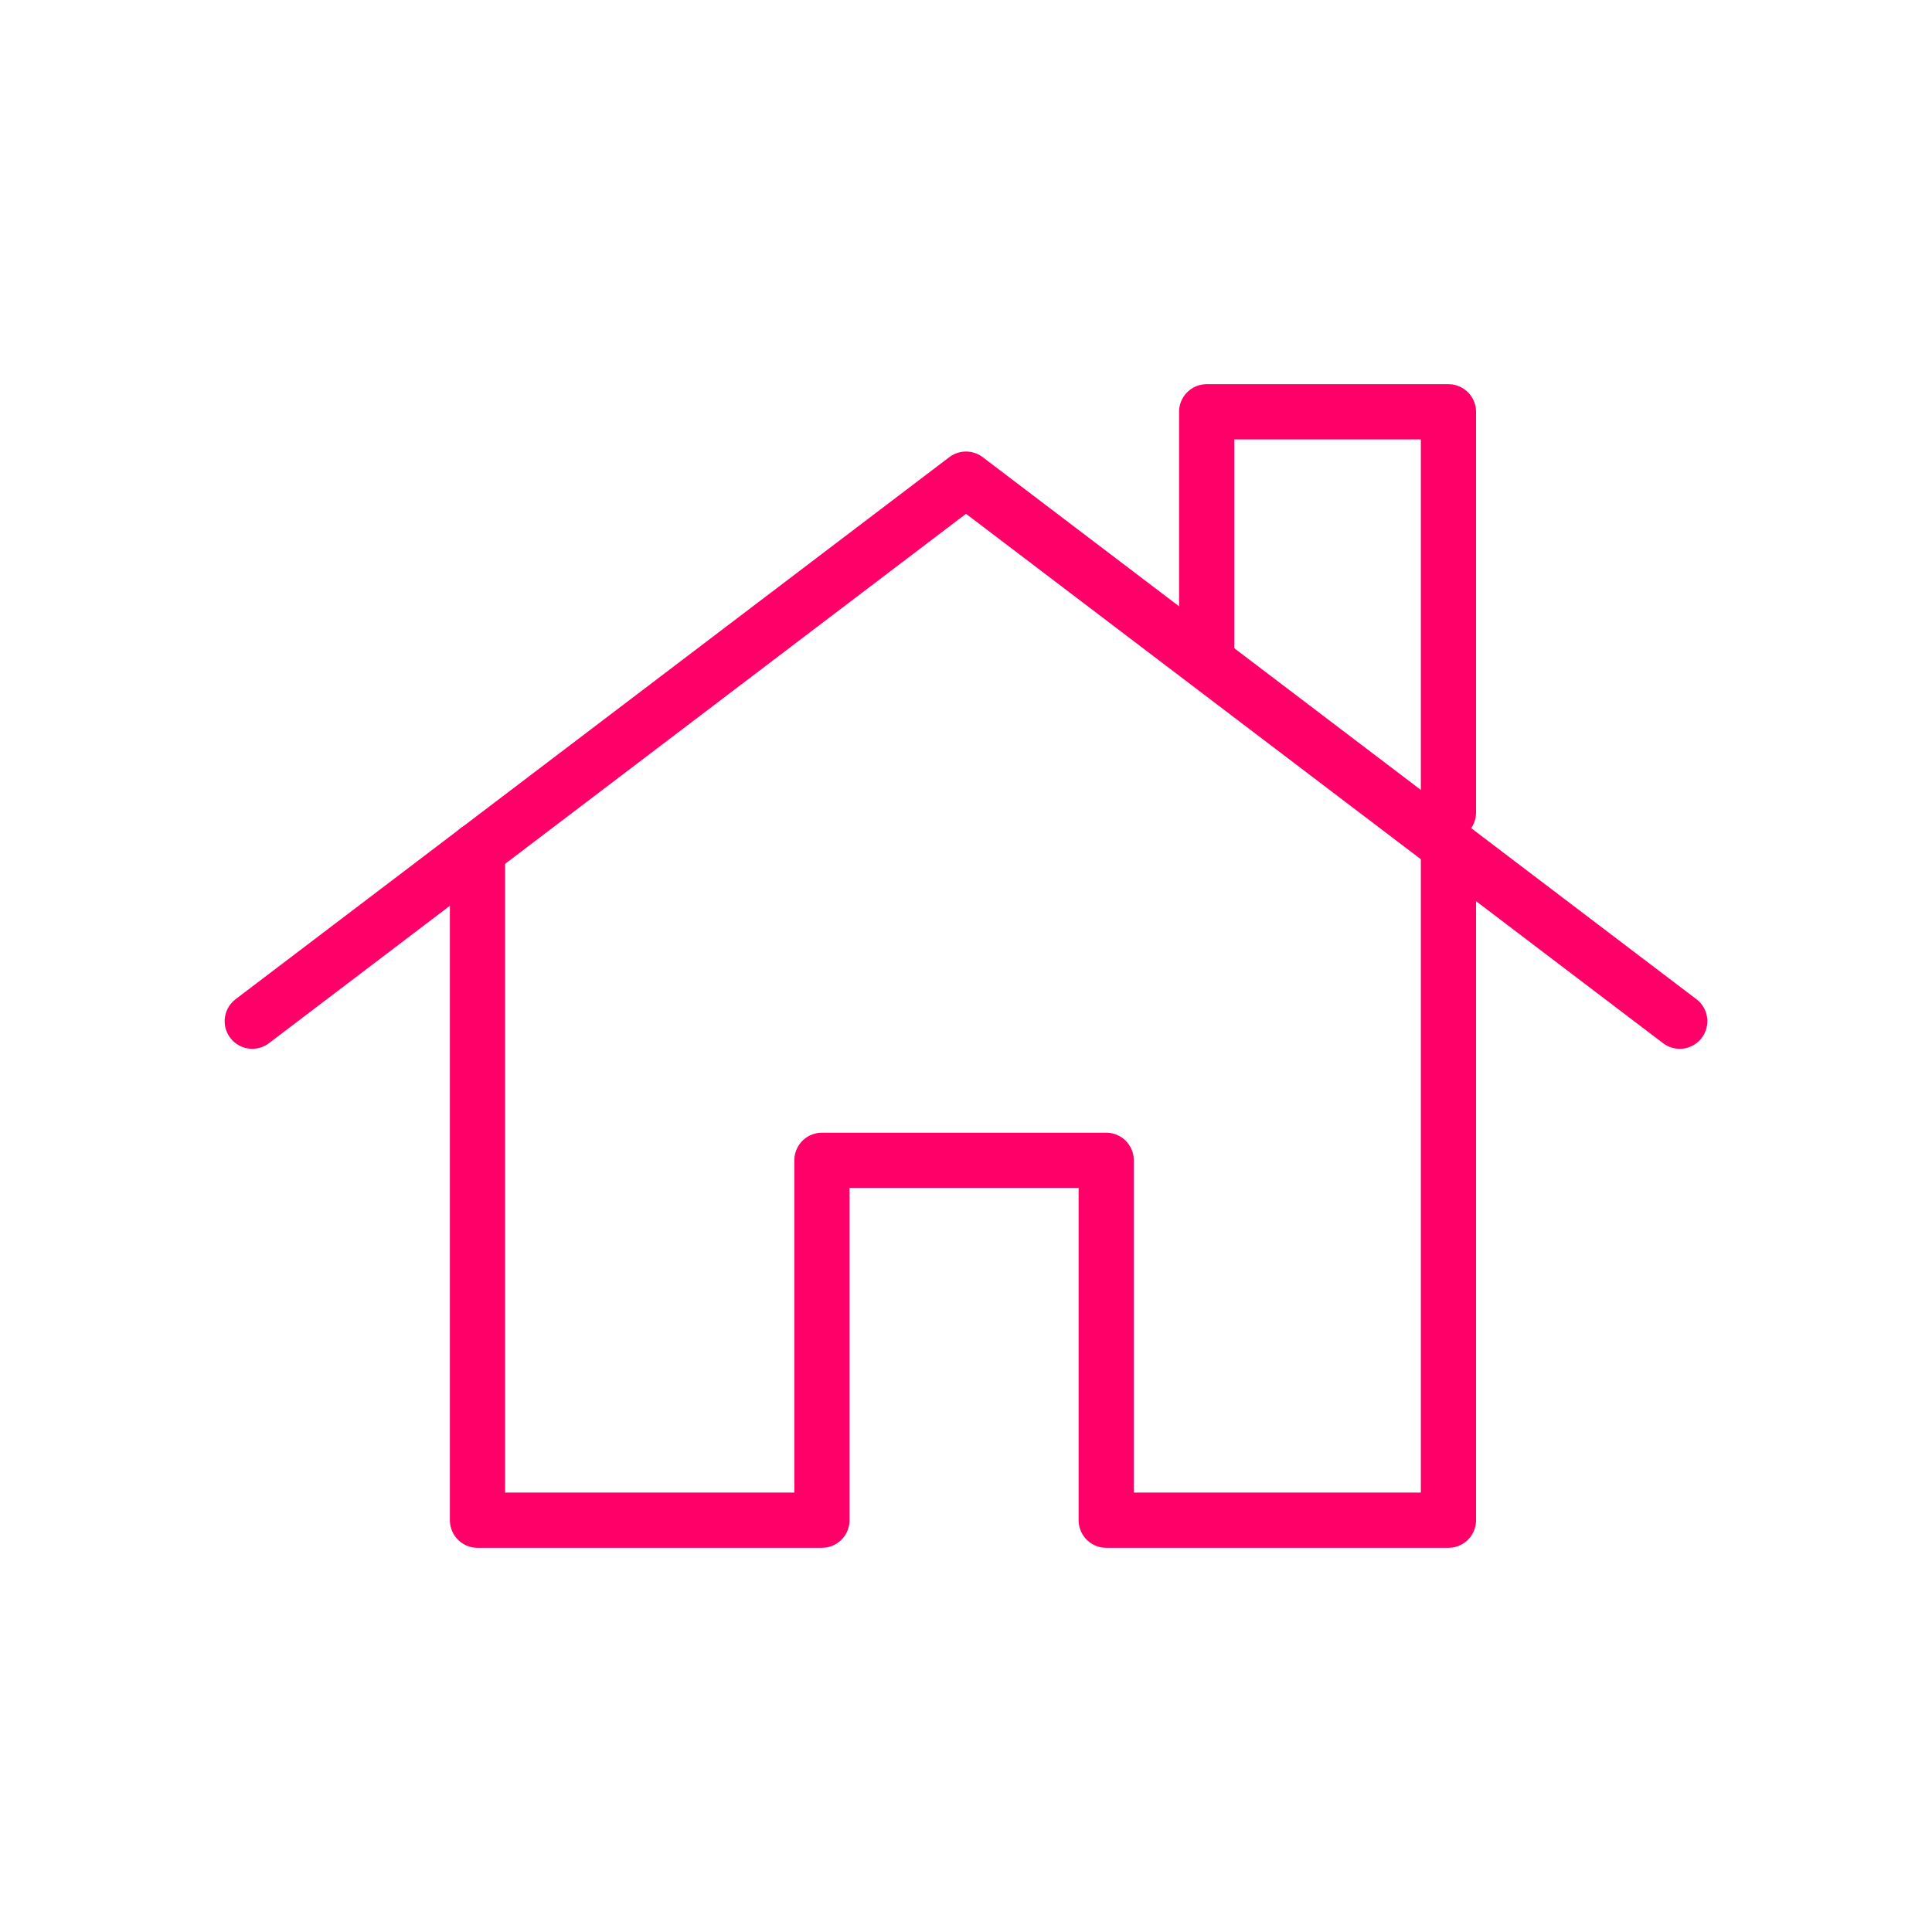 <?xml version="1.0" encoding="utf-8"?>
<!-- Generator: Adobe Illustrator 21.1.0, SVG Export Plug-In . SVG Version: 6.00 Build 0)  -->
<svg version="1.1" xmlns="http://www.w3.org/2000/svg" xmlns:xlink="http://www.w3.org/1999/xlink" x="0px" y="0px"
	 viewBox="0 0 350 350" enable-background="new 0 0 350 350" xml:space="preserve">
<g id="Red_7_">
		
		<polyline fill="none" stroke="#FF0068" stroke-width="10" stroke-linecap="round" stroke-linejoin="round" stroke-miterlimit="10" points="
		45.7,185 175,86.8 304.3,185 		"/>
	
		<polyline fill="none" stroke="#FF0068" stroke-width="10" stroke-linecap="round" stroke-linejoin="round" stroke-miterlimit="10" points="
		262.4,153.1 262.4,275.4 200.4,275.4 200.4,210.2 148.9,210.2 148.9,275.4 86.5,275.4 86.5,154 		"/>
	
		<polyline fill="none" stroke="#FF0068" stroke-width="10" stroke-linecap="round" stroke-linejoin="round" stroke-miterlimit="10" points="
		218.6,119.8 218.6,74.6 262.4,74.6 262.4,147.2 		"/>
</g>
</svg>
